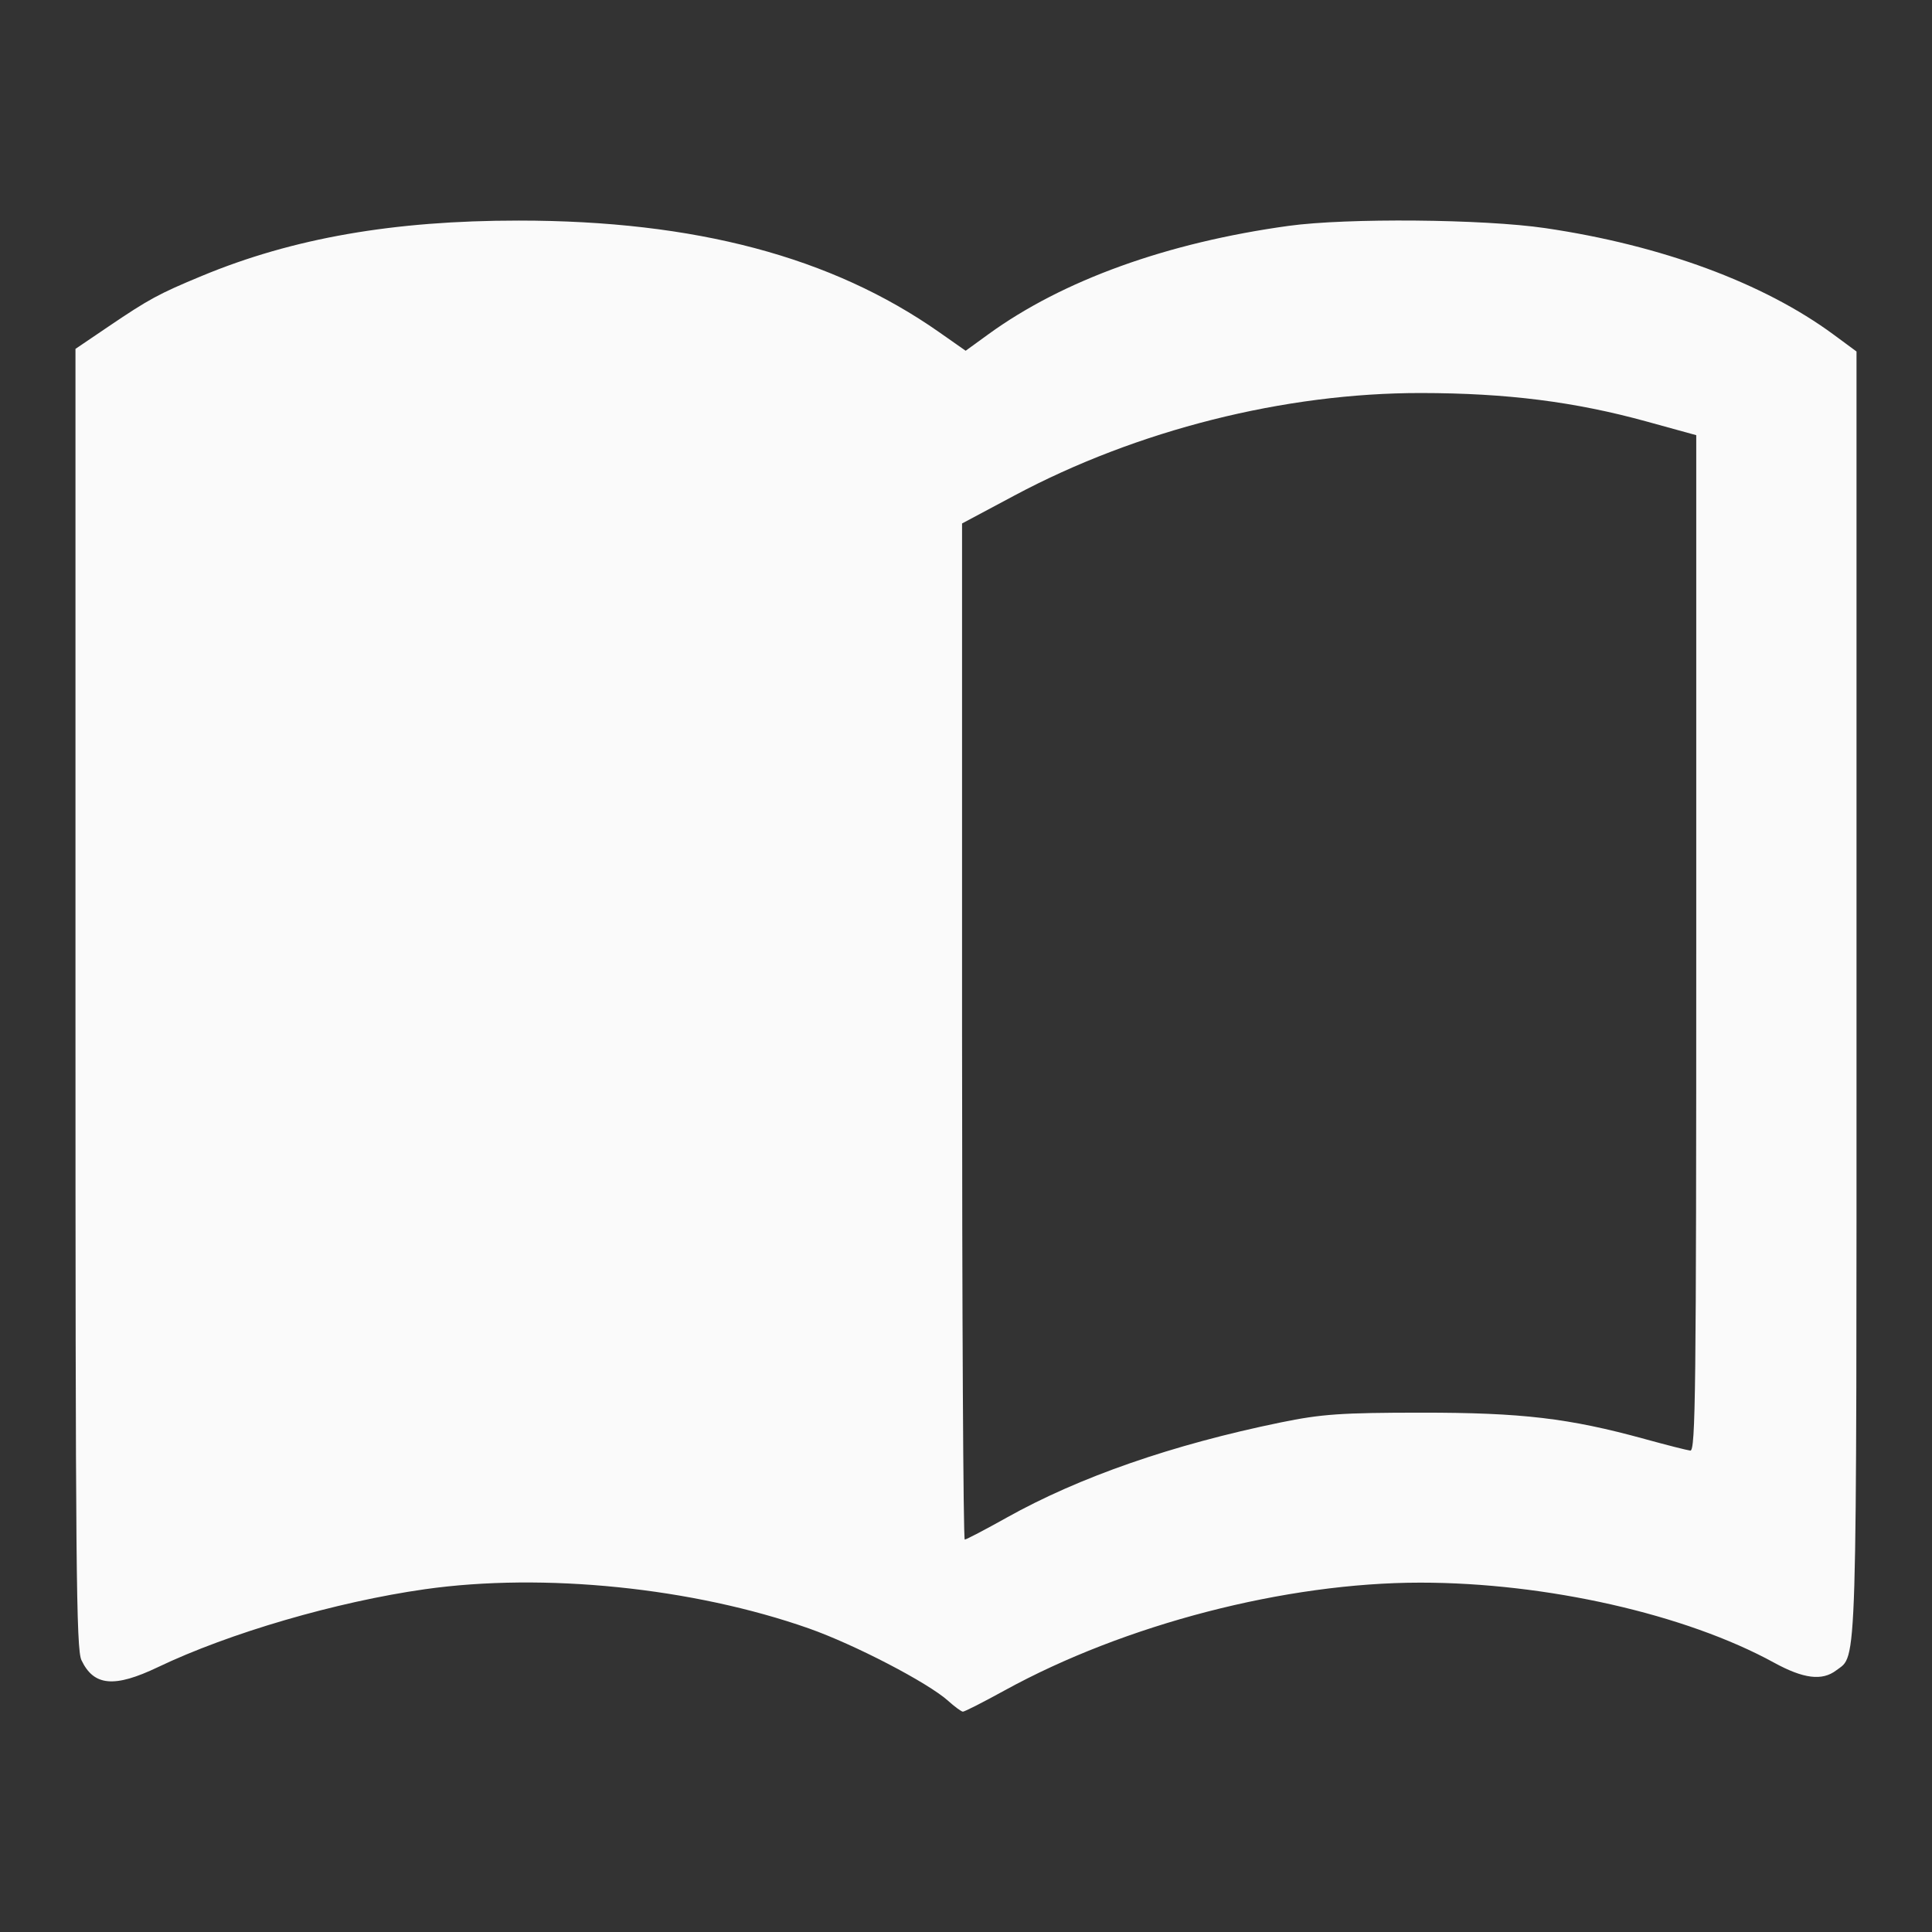 <?xml version="1.0" encoding="UTF-8" standalone="no"?>
<svg
   xmlns:dc="http://purl.org/dc/elements/1.1/"
   xmlns:cc="http://creativecommons.org/ns#"
   xmlns:rdf="http://www.w3.org/1999/02/22-rdf-syntax-ns#"
   xmlns:svg="http://www.w3.org/2000/svg"
   xmlns="http://www.w3.org/2000/svg"
   xmlns:sodipodi="http://sodipodi.sourceforge.net/DTD/sodipodi-0.dtd"
   xmlns:inkscape="http://www.inkscape.org/namespaces/inkscape"
   height="256"
   viewBox="0 0 128 128"
   width="256"
   version="1.1"
   id="svg6"
   sodipodi:docname="reading.svg"
   inkscape:version="0.92.1 r15371"
   style="fill:#ffffff">
  <rect x="0" y="0" width="128" height="128" fill="#333333" stroke="none"/>
  <defs
     id="defs10" />
  <sodipodi:namedview
     pagecolor="#ffffff"
     bordercolor="#666666"
     borderopacity="1"
     objecttolerance="10"
     gridtolerance="10"
     guidetolerance="10"
     inkscape:pageopacity="0"
     inkscape:pageshadow="2"
     inkscape:window-width="1920"
     inkscape:window-height="1138"
     id="namedview8"
     showgrid="false"
     inkscape:zoom="2.4583333"
     inkscape:cx="43.174857"
     inkscape:cy="109.16685"
     inkscape:window-x="1920"
     inkscape:window-y="0"
     inkscape:window-maximized="1"
     inkscape:current-layer="svg6" />
  <path
     style="opacity:1;fill:#fafafa;fill-opacity:1;stroke:none;stroke-width:0.084;stroke-linecap:round;stroke-linejoin:round;stroke-miterlimit:4;stroke-dasharray:none;stroke-opacity:1;paint-order:normal"
     d="m 62.82,112.686 c -1.356,-1.213 -6.216,-3.738 -9.24,-4.802 -7.676,-2.699 -17.561,-3.708 -25.425,-2.594 -5.869,0.832 -12.962,2.901 -17.69,5.162 -2.891,1.382 -4.251,1.259 -5.068,-0.46 C 5.048,109.261 5,103.953 5,66.137 V 23.114 l 2.163,-1.465 c 2.71,-1.835 3.343,-2.179 6.217,-3.372 6.025,-2.501 12.689,-3.665 20.988,-3.663 11.692,0.002 20.733,2.401 27.85,7.391 l 1.759,1.233 1.519,-1.102 c 4.918,-3.569 11.826,-6.062 19.874,-7.171 3.859,-0.532 12.913,-0.453 17.003,0.148 7.696,1.131 14.473,3.634 19.118,7.062 l 1.508,1.113 v 42.504 c 0,45.829 0.061,43.804 -1.342,44.873 -0.936,0.713 -2.169,0.56 -4.126,-0.512 -5.862,-3.211 -15.091,-5.299 -23.427,-5.299 -8.929,0 -19.581,2.763 -27.558,7.148 -1.411,0.776 -2.65,1.406 -2.753,1.4 -0.103,-0.005 -0.541,-0.327 -0.974,-0.714 z m 3.863,-12.133 c 4.831,-2.7 10.986,-4.839 18.164,-6.312 2.703,-0.555 4.015,-0.646 9.309,-0.649 6.668,-0.003 9.797,0.366 14.816,1.747 1.442,0.397 2.799,0.742 3.016,0.767 0.348,0.038 0.393,-3.864 0.393,-33.614 V 28.832 l -3.278,-0.903 c -4.777,-1.316 -9.264,-1.883 -14.947,-1.89 -9.042,-0.011 -18.825,2.454 -26.943,6.788 l -3.474,1.855 v 33.659 c 0,18.513 0.08,33.659 0.178,33.659 0.098,0 1.343,-0.651 2.767,-1.446 z"
     id="path4513"
     inkscape:connector-curvature="0" />
</svg>
